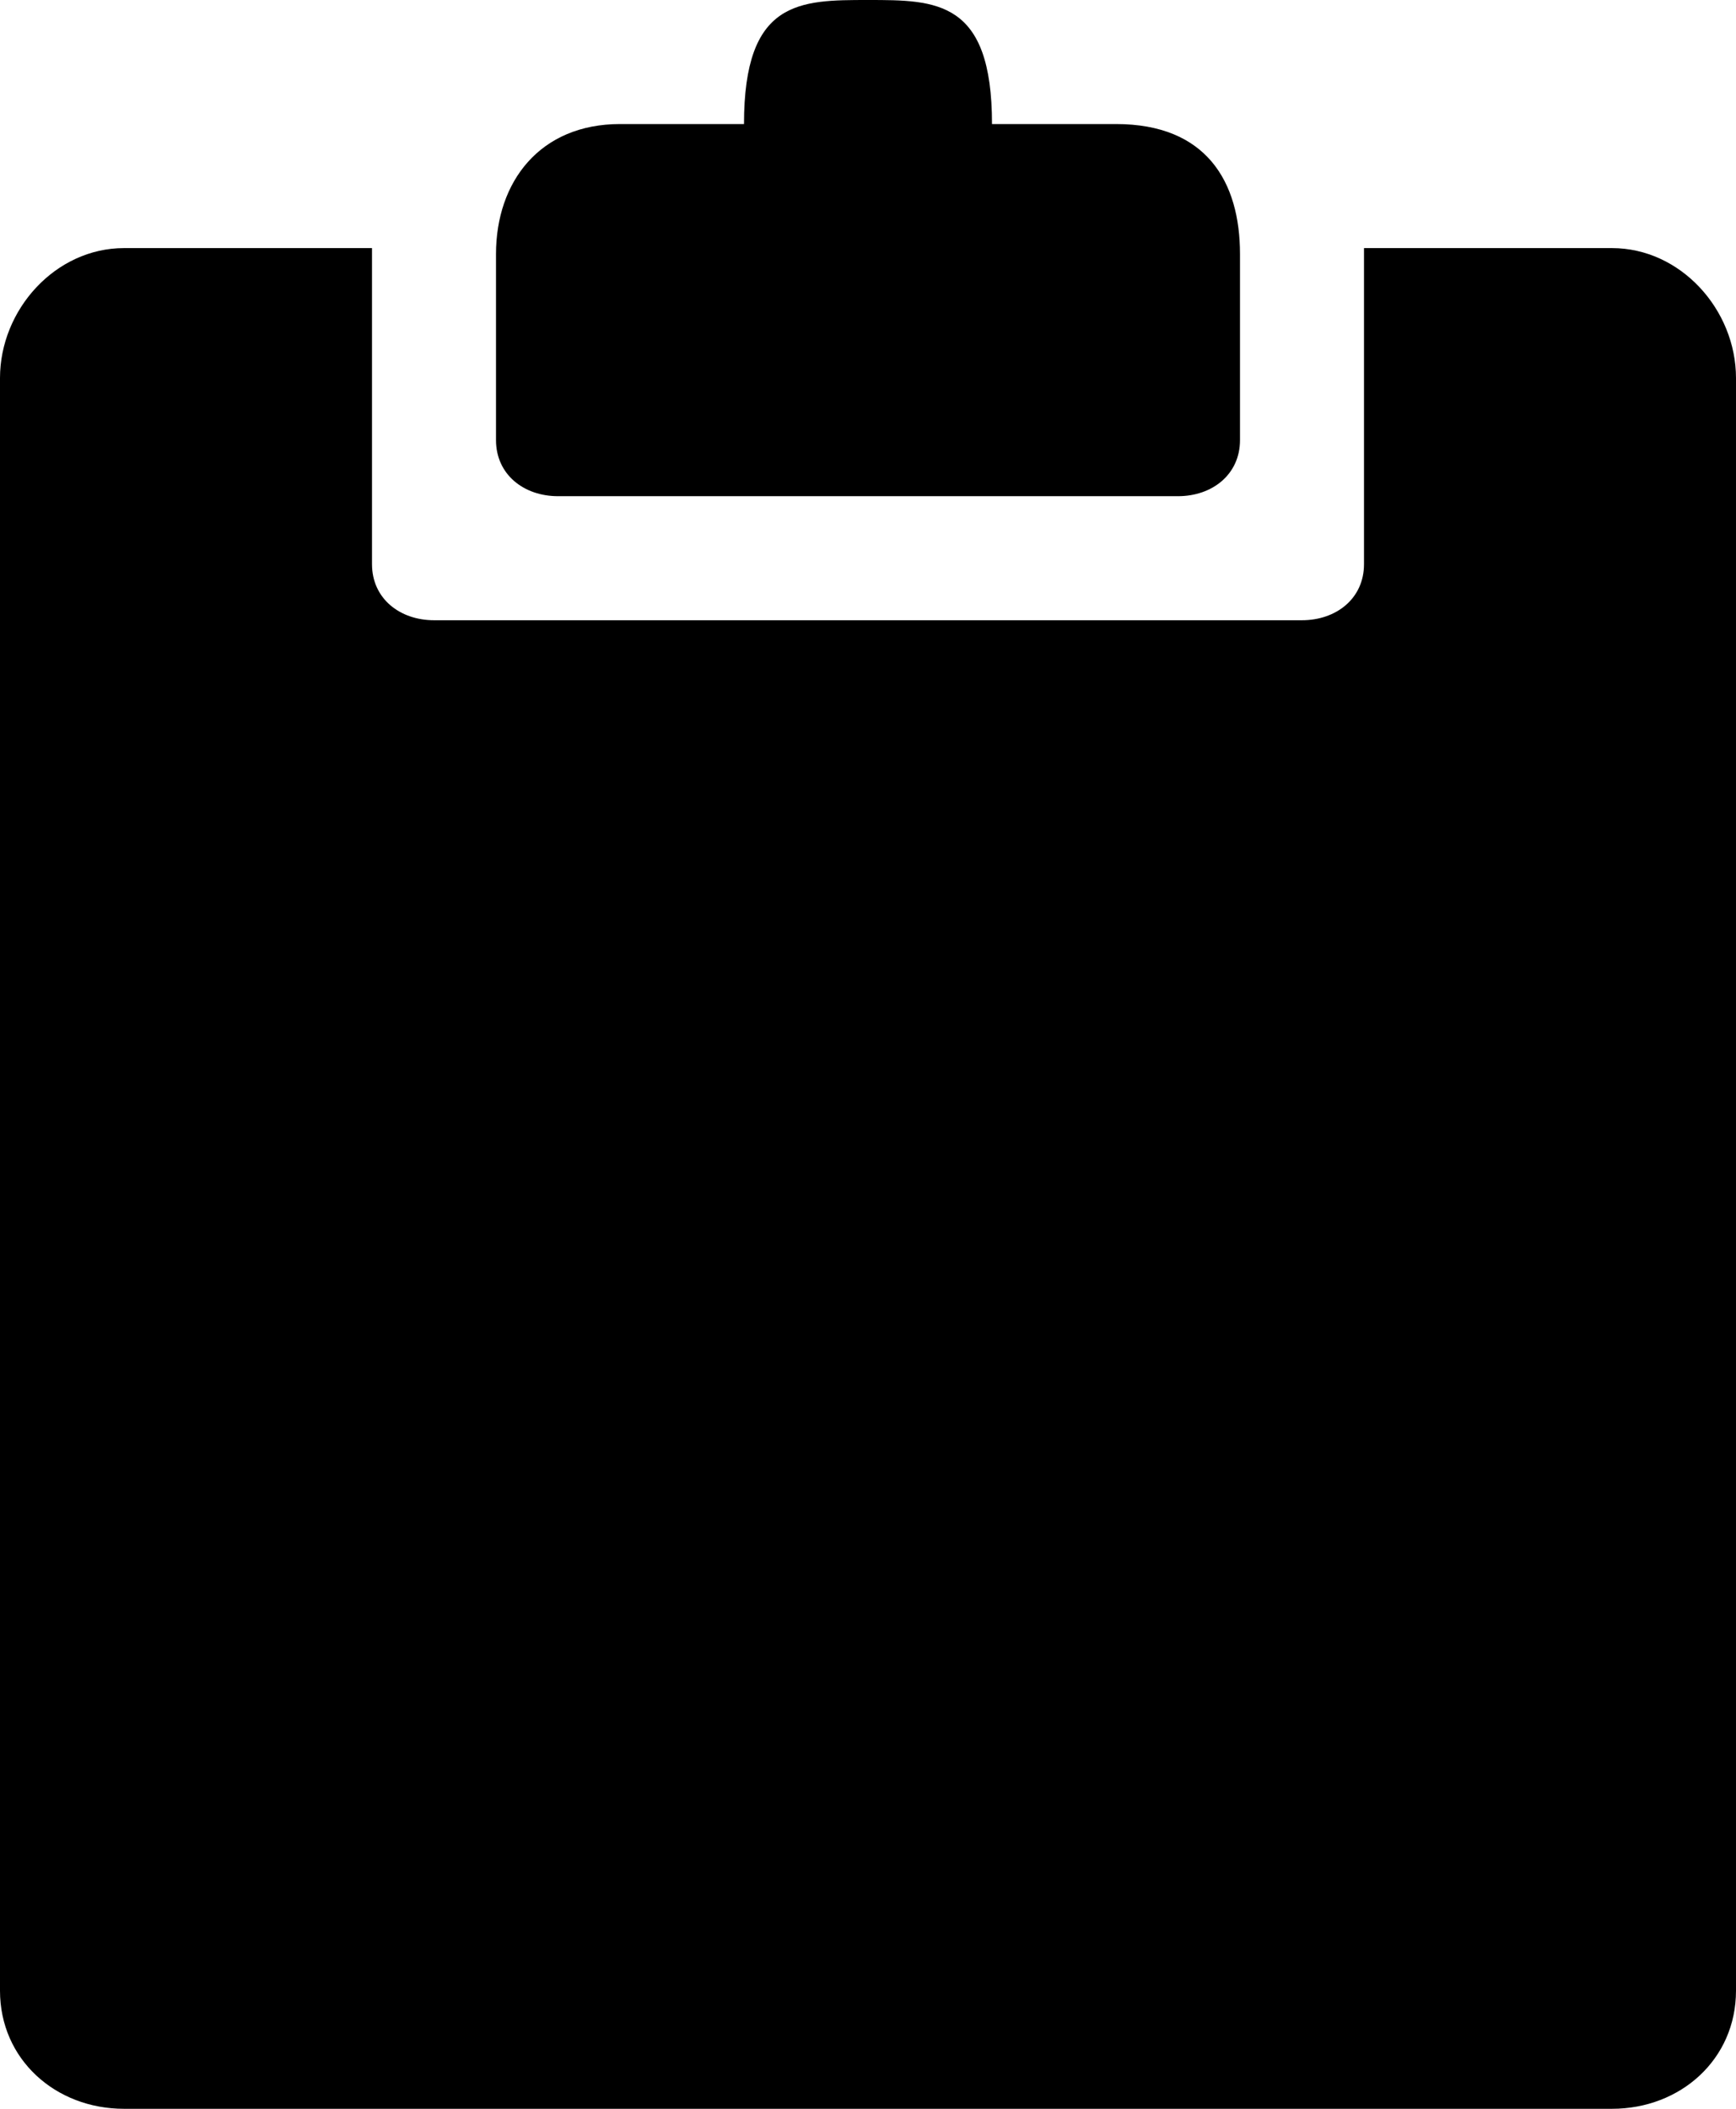 <?xml version="1.0" encoding="iso-8859-1"?>
<!-- Generator: Adobe Illustrator 16.0.0, SVG Export Plug-In . SVG Version: 6.00 Build 0)  -->
<!DOCTYPE svg PUBLIC "-//W3C//DTD SVG 1.1//EN" "http://www.w3.org/Graphics/SVG/1.1/DTD/svg11.dtd">
<svg version="1.1" id="Layer_1" xmlns="http://www.w3.org/2000/svg" xmlns:xlink="http://www.w3.org/1999/xlink" x="0px" y="0px"
	 width="14px" height="17px" viewBox="0 0 14 17" style="enable-background:new 0 0 14 17;" xml:space="preserve">
<g id="Clipboard_1_x2C__Copy_1">
	<path style="fill-rule:evenodd;clip-rule:evenodd;" d="M9,1H8c0-1-0.447-1-1-1S6,0,6,1H5C4.354,1,4,1.465,4,2.048v1.5
		C4,3.825,4.224,4,4.5,4h5C9.776,4,10,3.825,10,3.548v-1.5C10,1.465,9.729,1,9,1z"/>
	<path style="fill-rule:evenodd;clip-rule:evenodd;" d="M11,2v2.048v0.5C11,4.825,10.776,5,10.5,5H4H3.5C3.224,5,3,4.825,3,4.548V2
		H1C0.447,2,0,2.496,0,3.048v13C0,16.601,0.447,17,1,17h12c0.553,0,1-0.399,1-0.952v-13C14,2.496,13.553,2,13,2H11z"/>
</g>
<g>
</g>
<g>
</g>
<g>
</g>
<g>
</g>
<g>
</g>
<g>
</g>
<g>
</g>
<g>
</g>
<g>
</g>
<g>
</g>
<g>
</g>
<g>
</g>
<g>
</g>
<g>
</g>
<g>
</g>
</svg>
